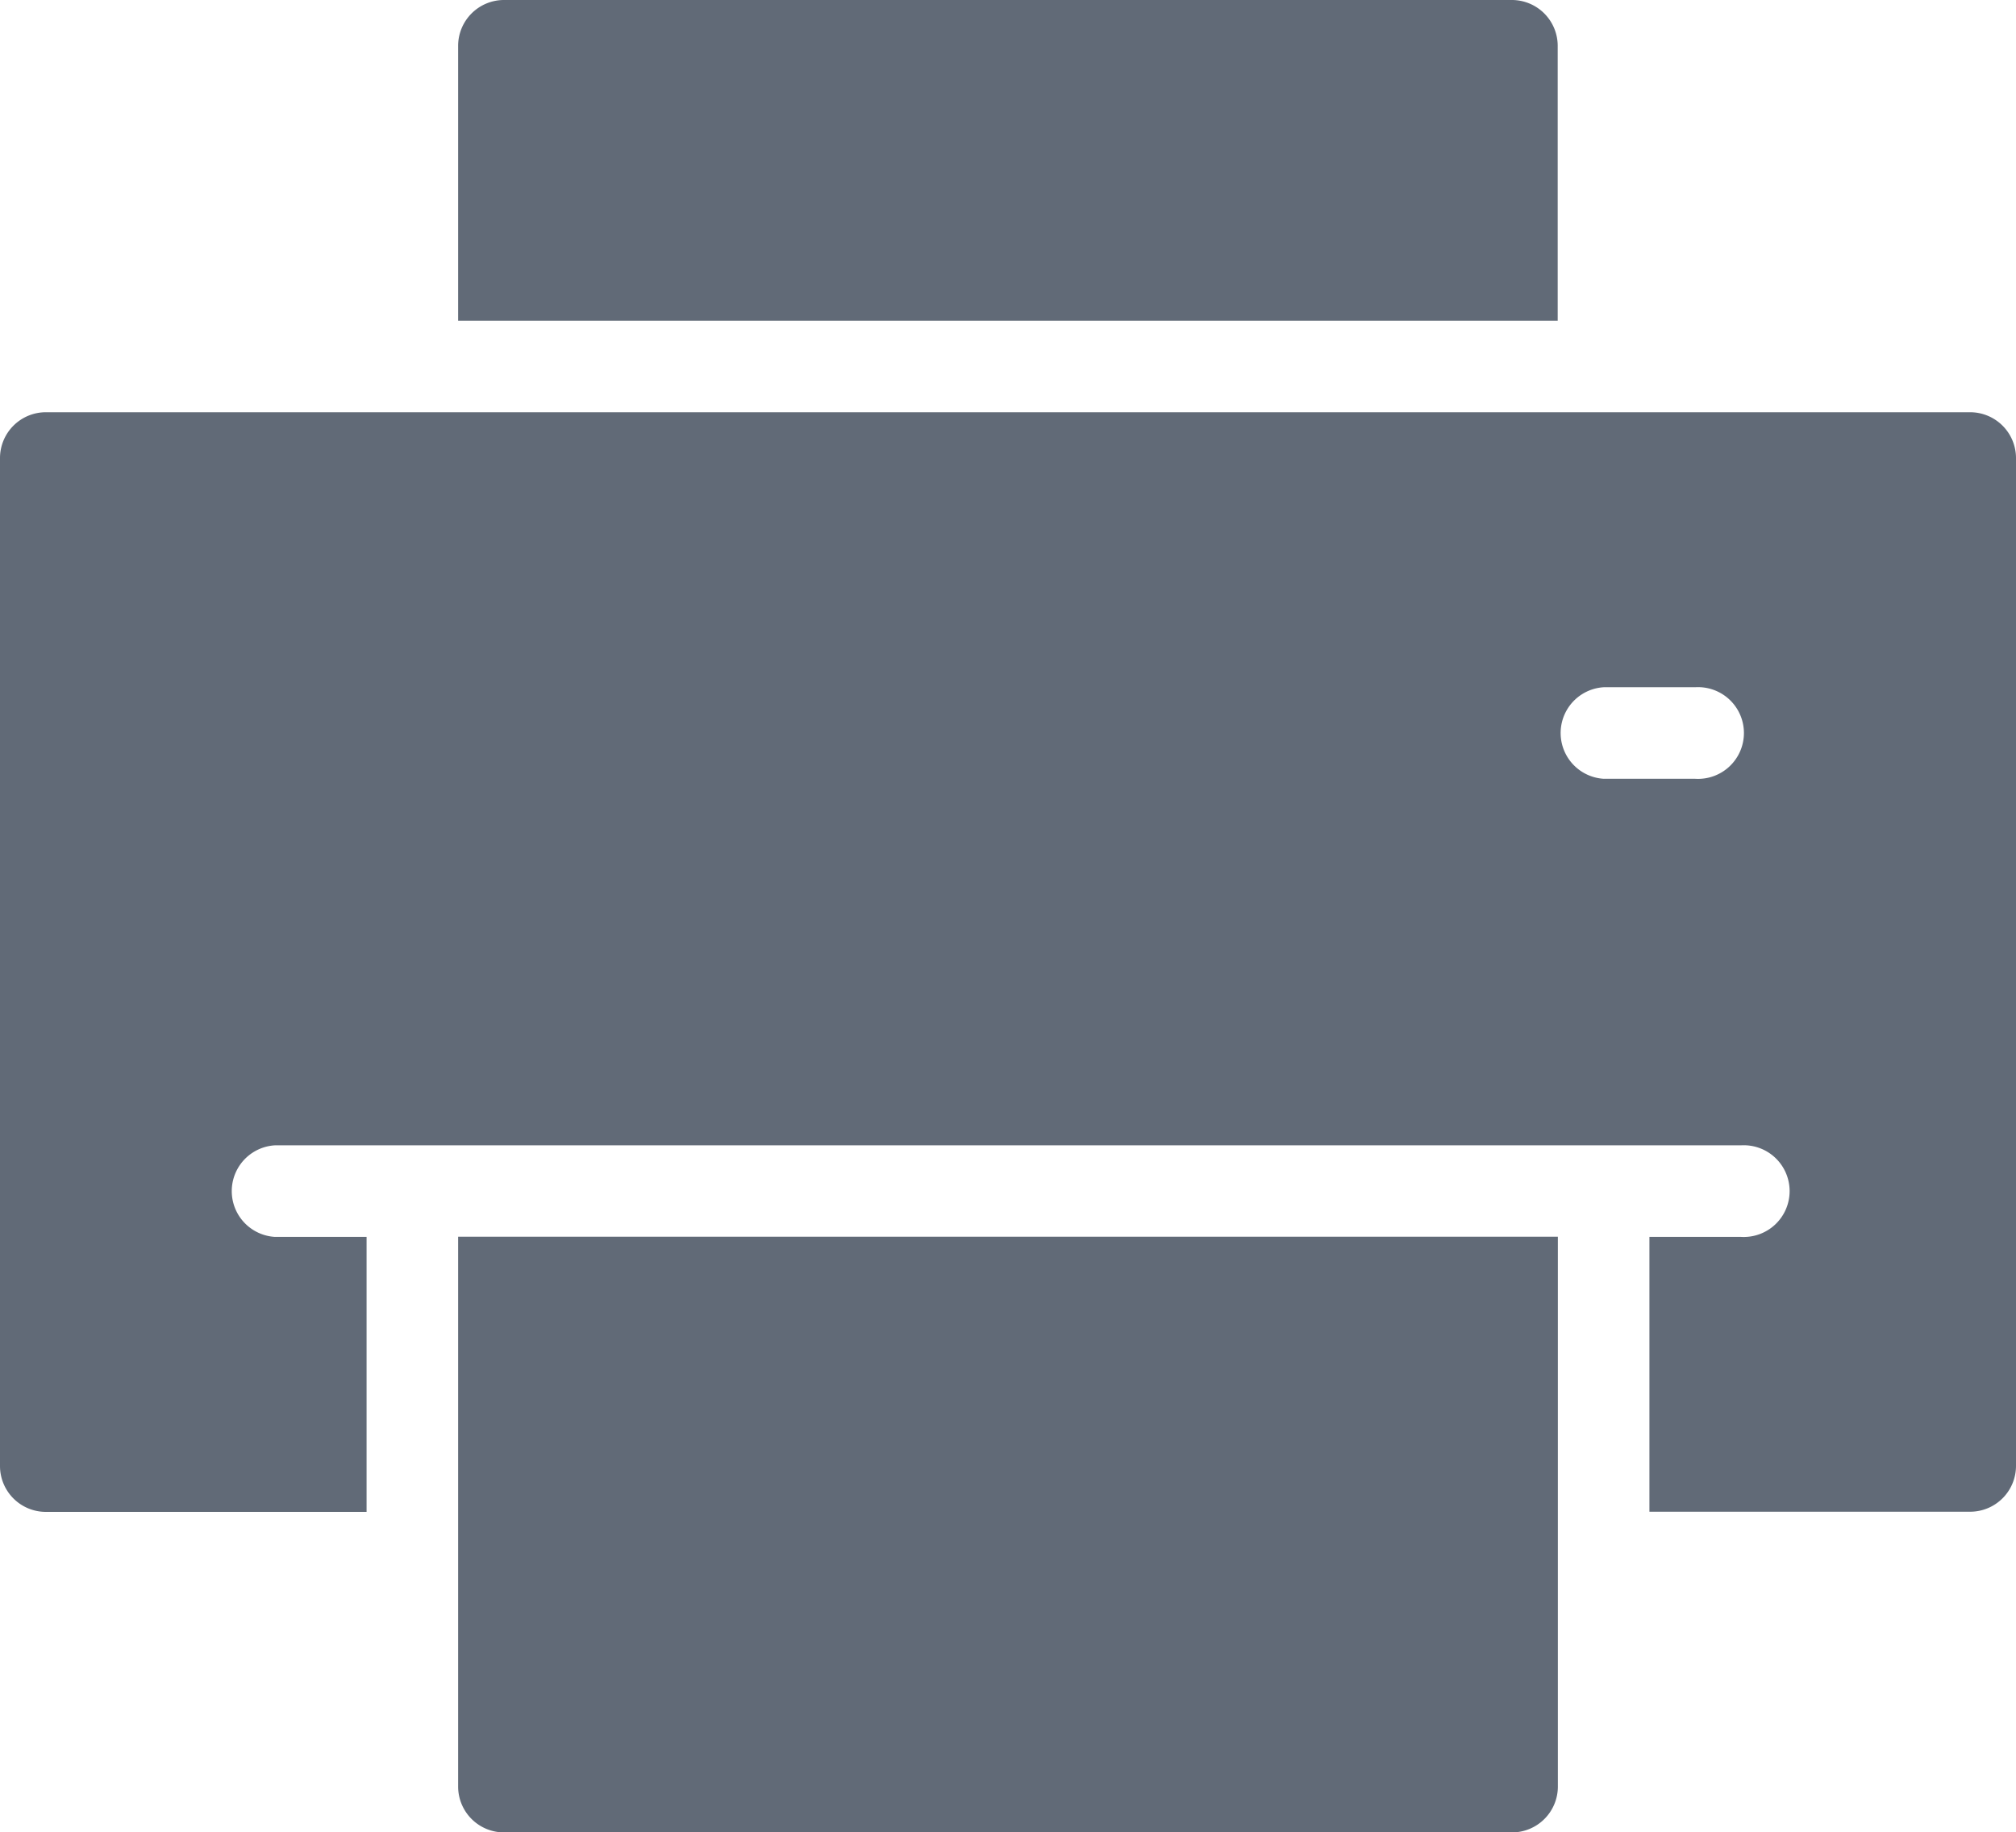 <svg id="Component_125_2" data-name="Component 125 – 2" xmlns="http://www.w3.org/2000/svg" width="12" height="10.907" viewBox="0 0 12 10.907">
  <path id="Path_8351" data-name="Path 8351" d="M18.545,4.273A.273.273,0,0,0,18.273,4h-6A.273.273,0,0,0,12,4.273V5.909h6.545Z" transform="translate(-9.273 -4)" fill="#616a77"/>
  <path id="Path_8352" data-name="Path 8352" d="M13.727,13H2.273A.273.273,0,0,0,2,13.273v6a.273.273,0,0,0,.273.273H4.182V17.909H3.636a.273.273,0,0,1,0-.545h8.727a.273.273,0,1,1,0,.545h-.545v1.636h1.909A.273.273,0,0,0,14,19.273v-6A.273.273,0,0,0,13.727,13Zm-1.636,2.182h-.545a.273.273,0,0,1,0-.545h.545a.273.273,0,1,1,0,.545Z" transform="translate(-2 -10.546)" fill="#616a77"/>
  <path id="Path_8353" data-name="Path 8353" d="M12,34.273a.273.273,0,0,0,.273.273h6a.273.273,0,0,0,.273-.273V31H12Z" transform="translate(-9.273 -23.638)" fill="#616a77"/>
</svg>
